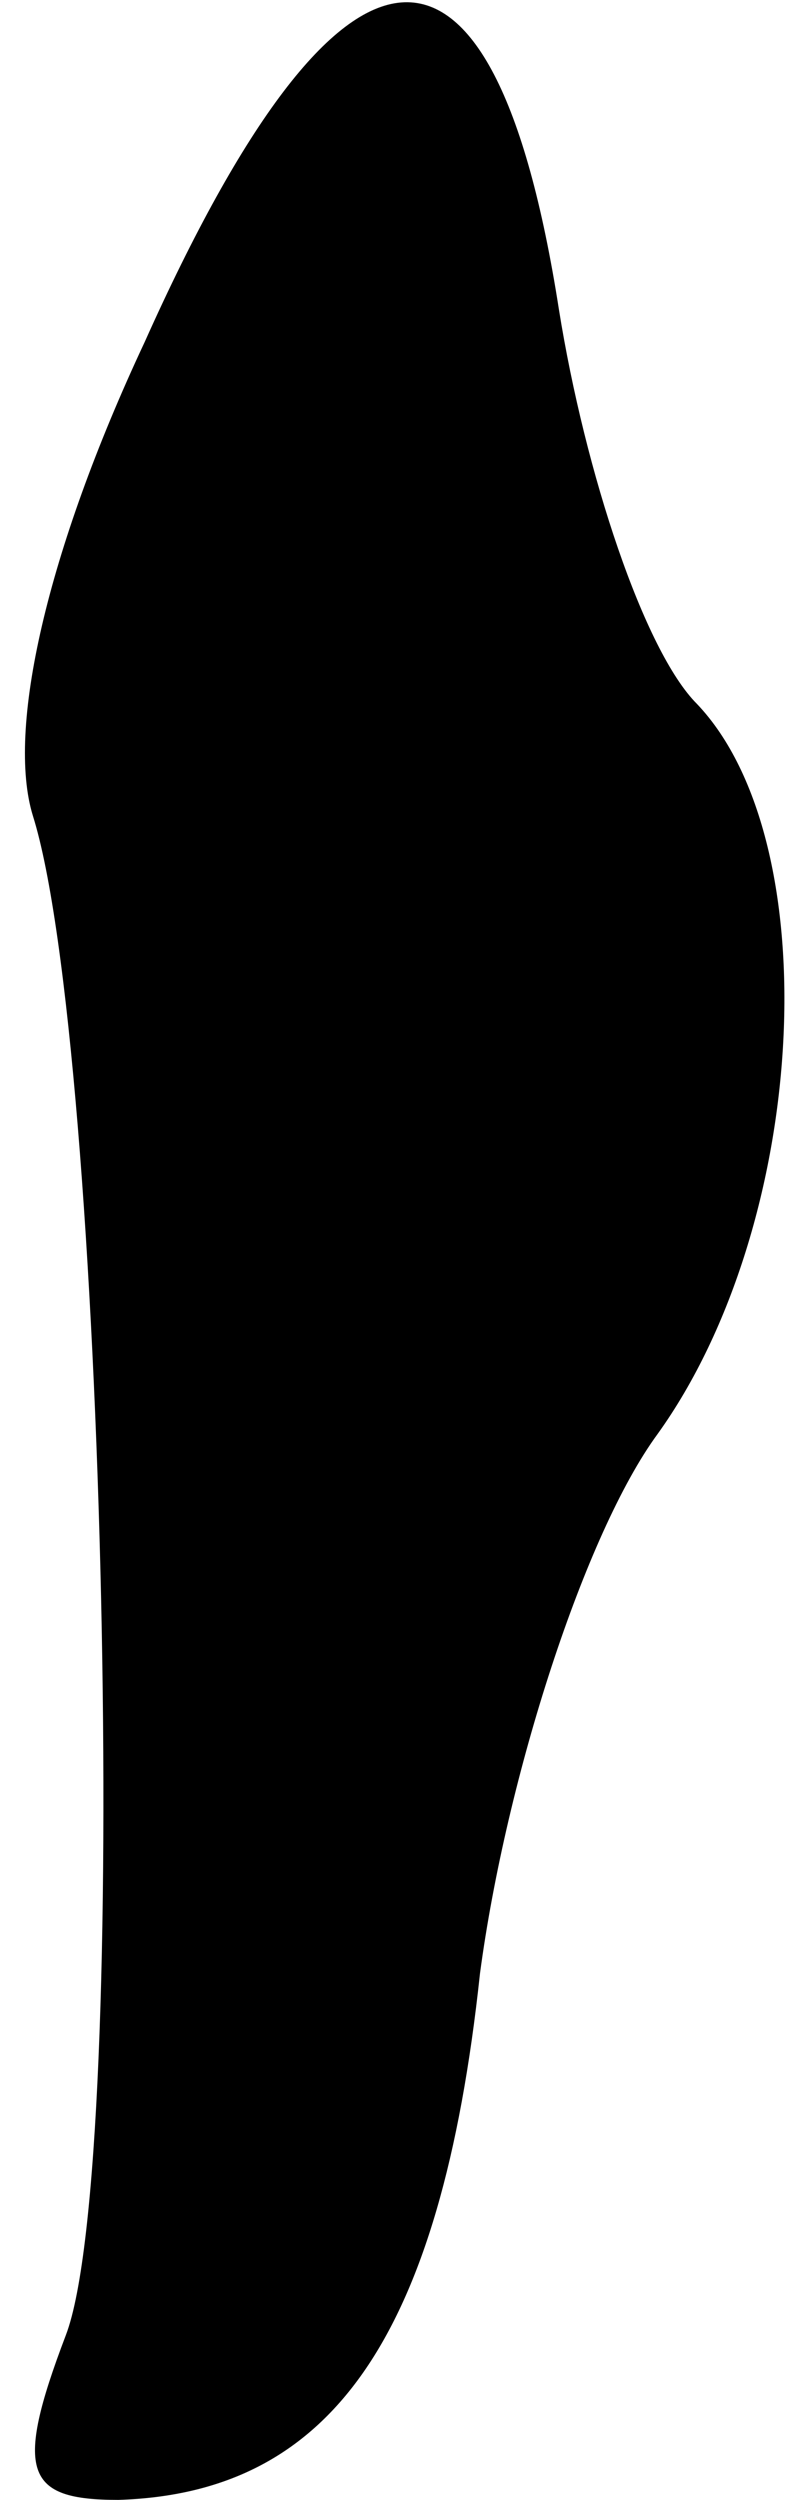 <?xml version="1.0" standalone="no"?>
<!DOCTYPE svg PUBLIC "-//W3C//DTD SVG 20010904//EN"
 "http://www.w3.org/TR/2001/REC-SVG-20010904/DTD/svg10.dtd">
<svg version="1.0" xmlns="http://www.w3.org/2000/svg"
 width="12pt" height="38pt" viewBox="0 0 12 38"
 preserveAspectRatio="xMidYMid meet">
<g transform="translate(0,38) scale(0.1,-0.1)"
fill="#000000" stroke="none">
<path fill="#000000" stroke="none" d="M22 328 c-15 -32 -21 -59 -17 -72 11
-35 15 -205 5 -231 -8 -21 -6 -25 8 -25 32 1 49 24 55 80 4 30 16 67 27 82 23
32 26 90 6 111 -8 8 -17 35 -21 60 -10 64 -33 62 -63 -5z"/>
</g>
</svg>
